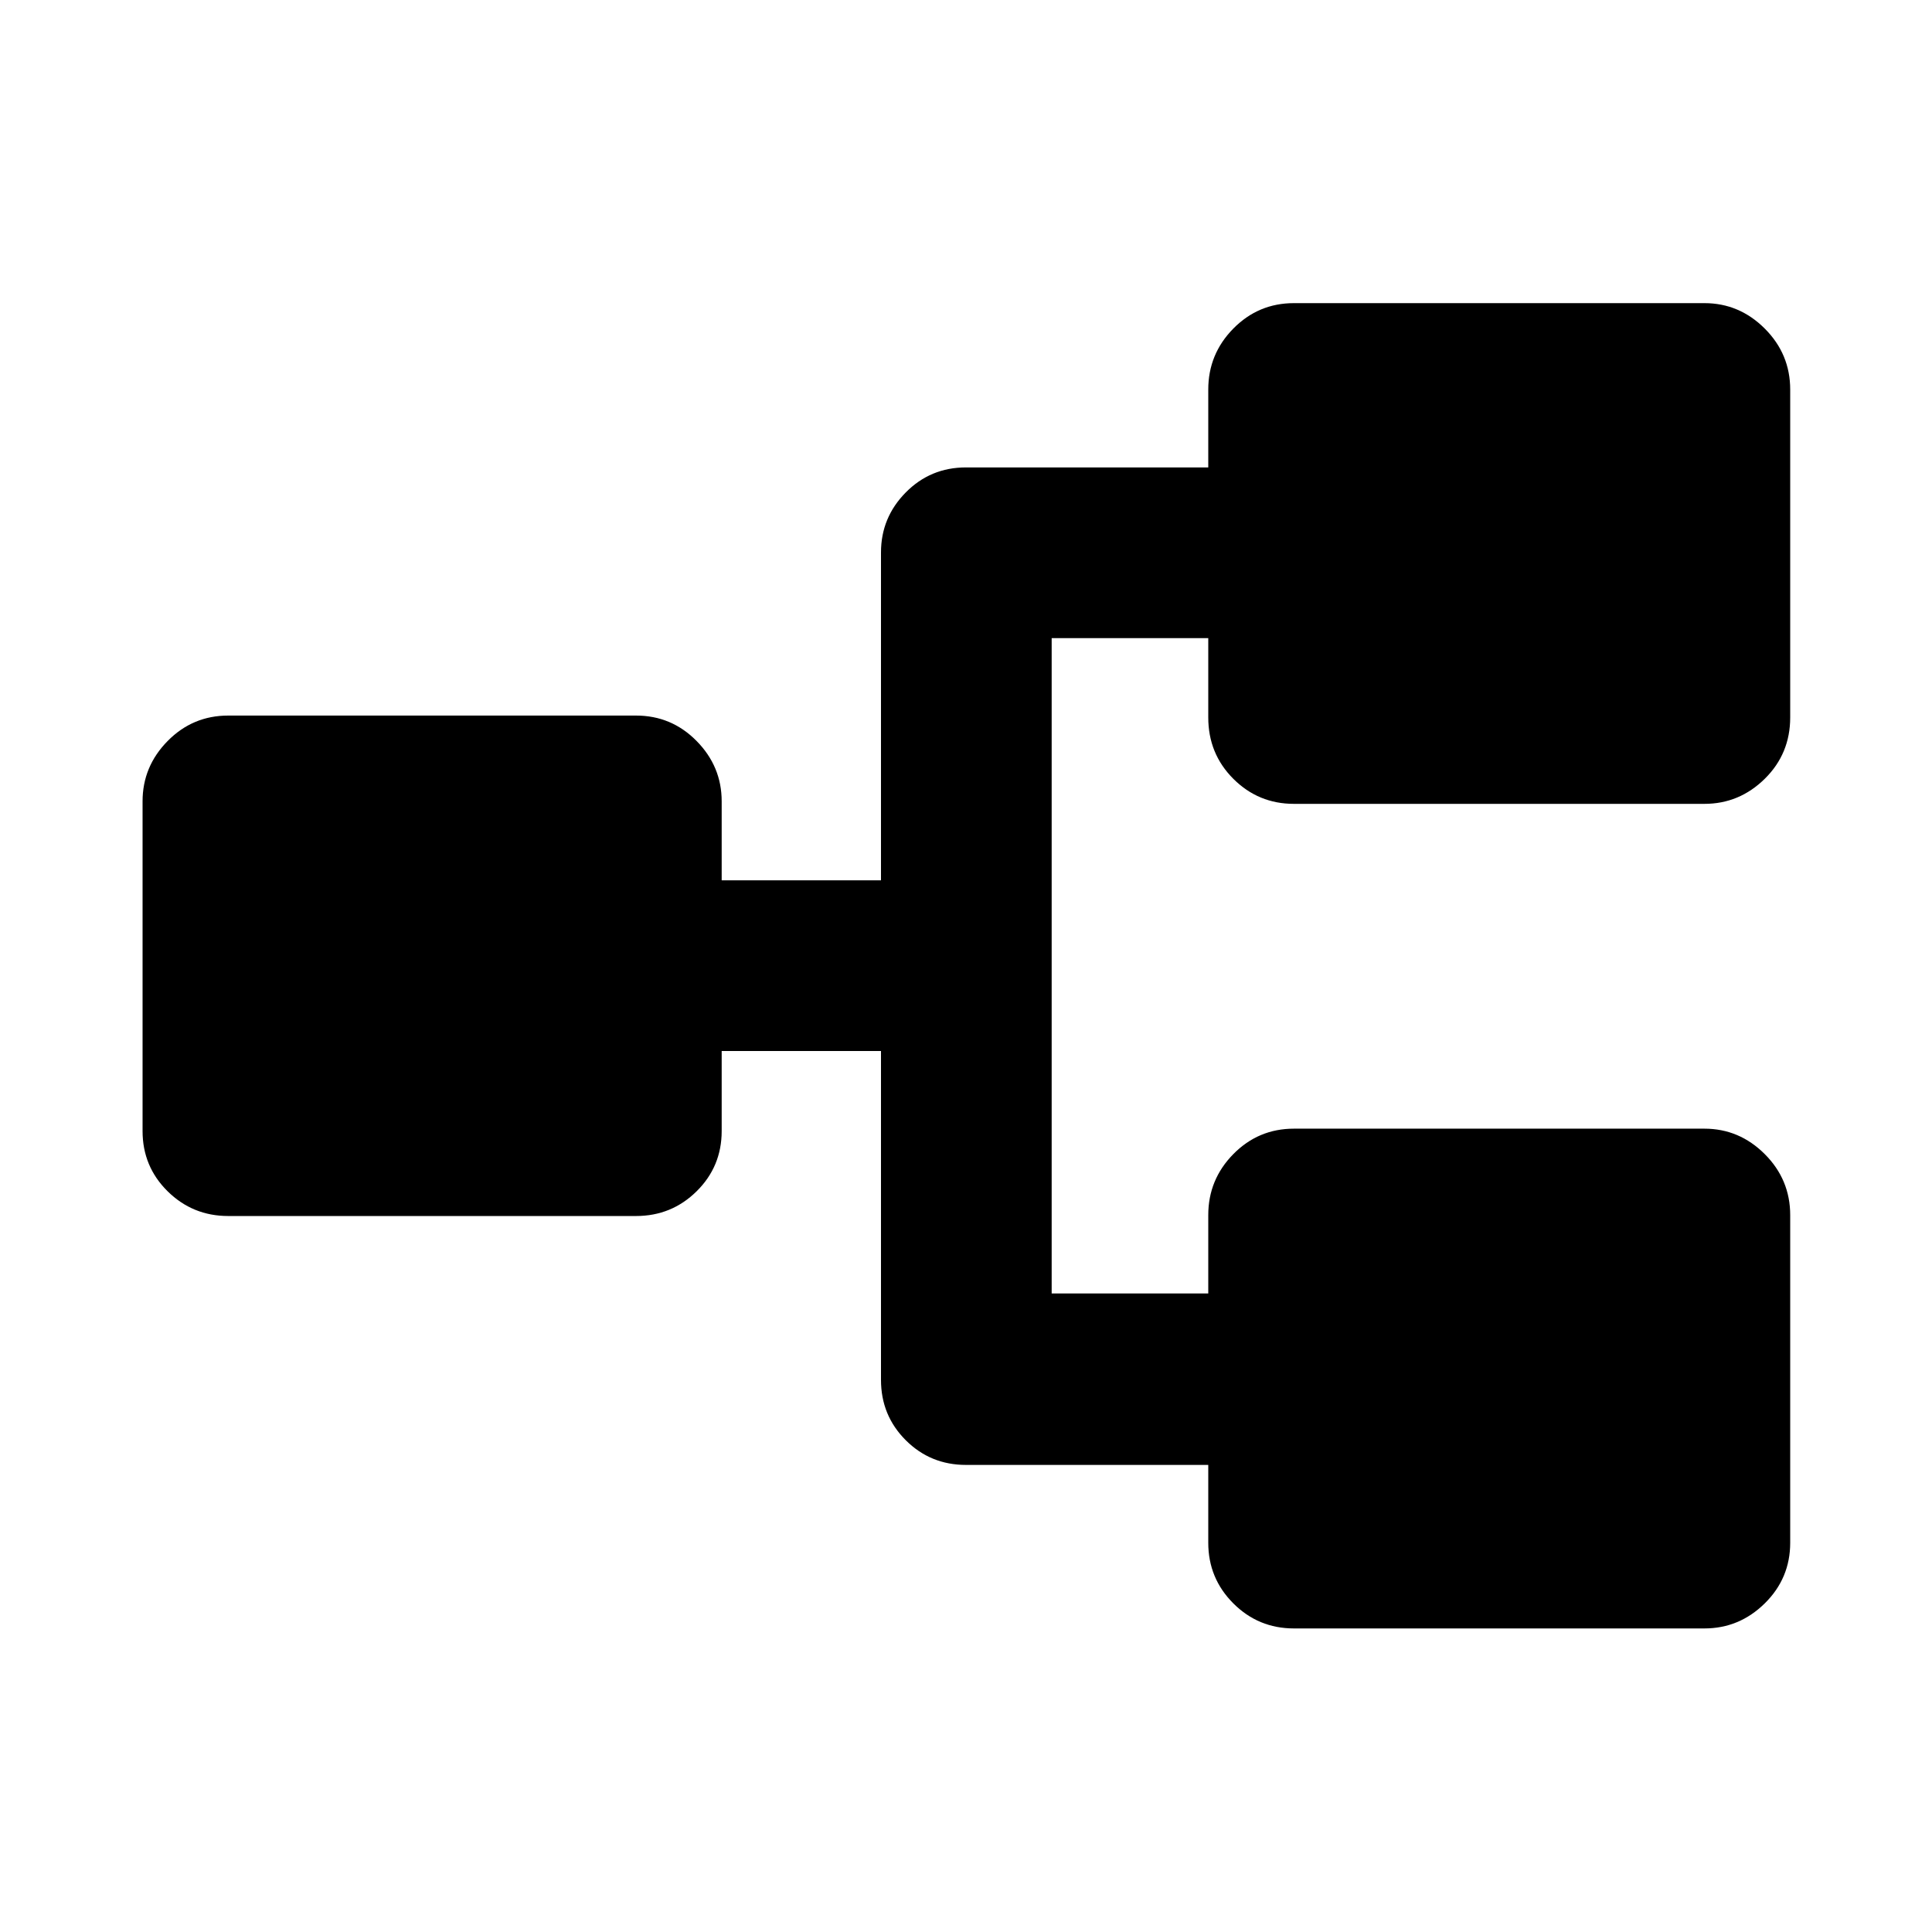 <svg xmlns="http://www.w3.org/2000/svg" height="40" viewBox="0 -960 960 960" width="40"><path d="M642.95-150.84q-17.67 0-30.12-12.45-12.45-12.46-12.45-30.12v-38.68H480q-17.67 0-29.95-12.29-12.29-12.29-12.29-29.95v-163.43H358.6v39.75q0 17.66-12.45 29.95t-30.12 12.29H113.41q-17.66 0-30.12-12.29-12.45-12.29-12.45-29.95v-163.81q0-17.33 12.45-29.97 12.46-12.65 30.12-12.65h202.62q17.67 0 30.12 12.65 12.45 12.64 12.45 29.97v39.25h79.16V-685.5q0-17.33 12.29-29.79 12.28-12.45 29.95-12.45h120.38v-38.68q0-17.67 12.45-30.31 12.45-12.64 30.12-12.64h203.97q17.33 0 29.98 12.64 12.64 12.64 12.64 30.31v162.91q0 18.04-12.64 30.49-12.65 12.45-29.98 12.45H642.95q-17.67 0-30.12-12.45t-12.45-30.49v-39.42h-77.81v325.65h77.81v-38.94q0-17.66 12.45-30.31 12.45-12.64 30.12-12.64h203.97q17.33 0 29.98 12.64 12.64 12.65 12.64 30.31v162.81q0 17.66-12.64 30.12-12.65 12.45-29.98 12.45H642.95Z"/></svg>